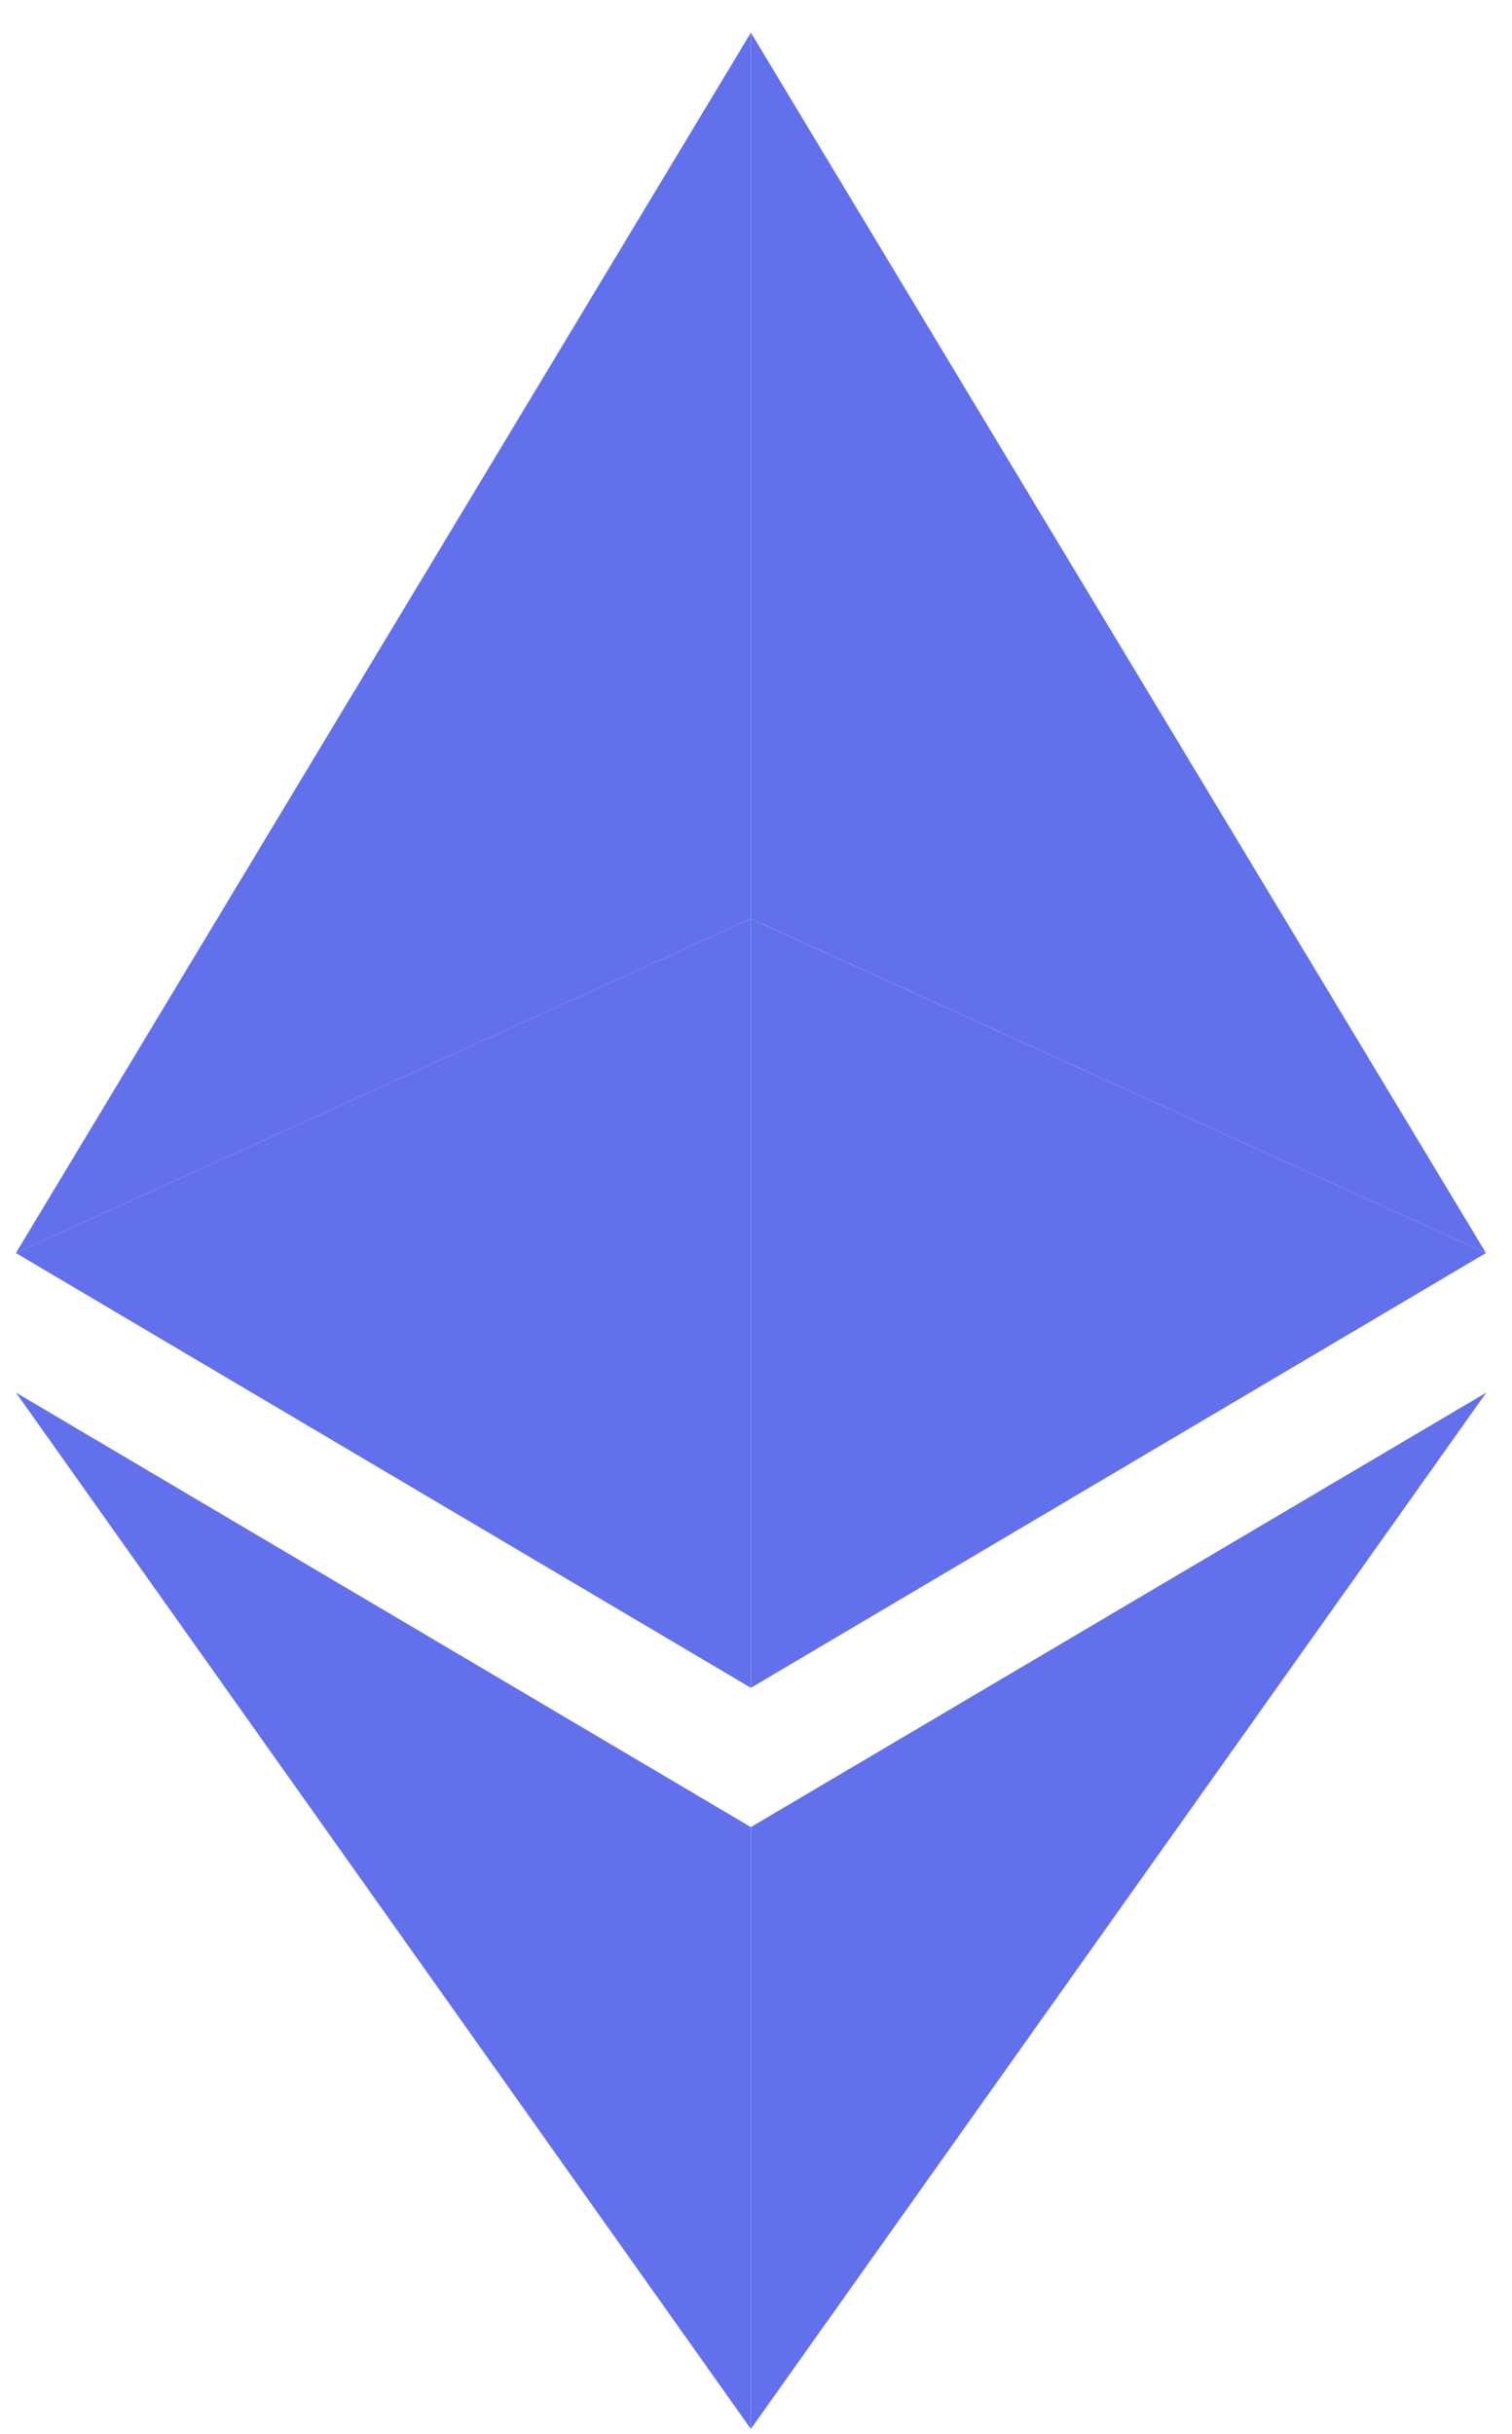<svg width="23" height="37" viewBox="0 0 23 37" fill="none" xmlns="http://www.w3.org/2000/svg">
<path d="M11.422 0.497L0.242 19.049L11.422 13.968V0.497Z" fill="#6271EB"/>
<path d="M11.422 13.968L0.242 19.049L11.422 25.659V13.968Z" fill="#6271EB"/>
<path d="M22.604 19.049L11.422 0.496V13.967L22.604 19.049Z" fill="#6271EB"/>
<path d="M11.422 25.659L22.604 19.049L11.422 13.968V25.659Z" fill="#6271EB"/>
<path d="M0.242 21.17L11.422 36.926V27.776L0.242 21.17Z" fill="#6271EB"/>
<path d="M11.422 27.776V36.926L22.61 21.17L11.422 27.776Z" fill="#6271EB"/>
</svg>
